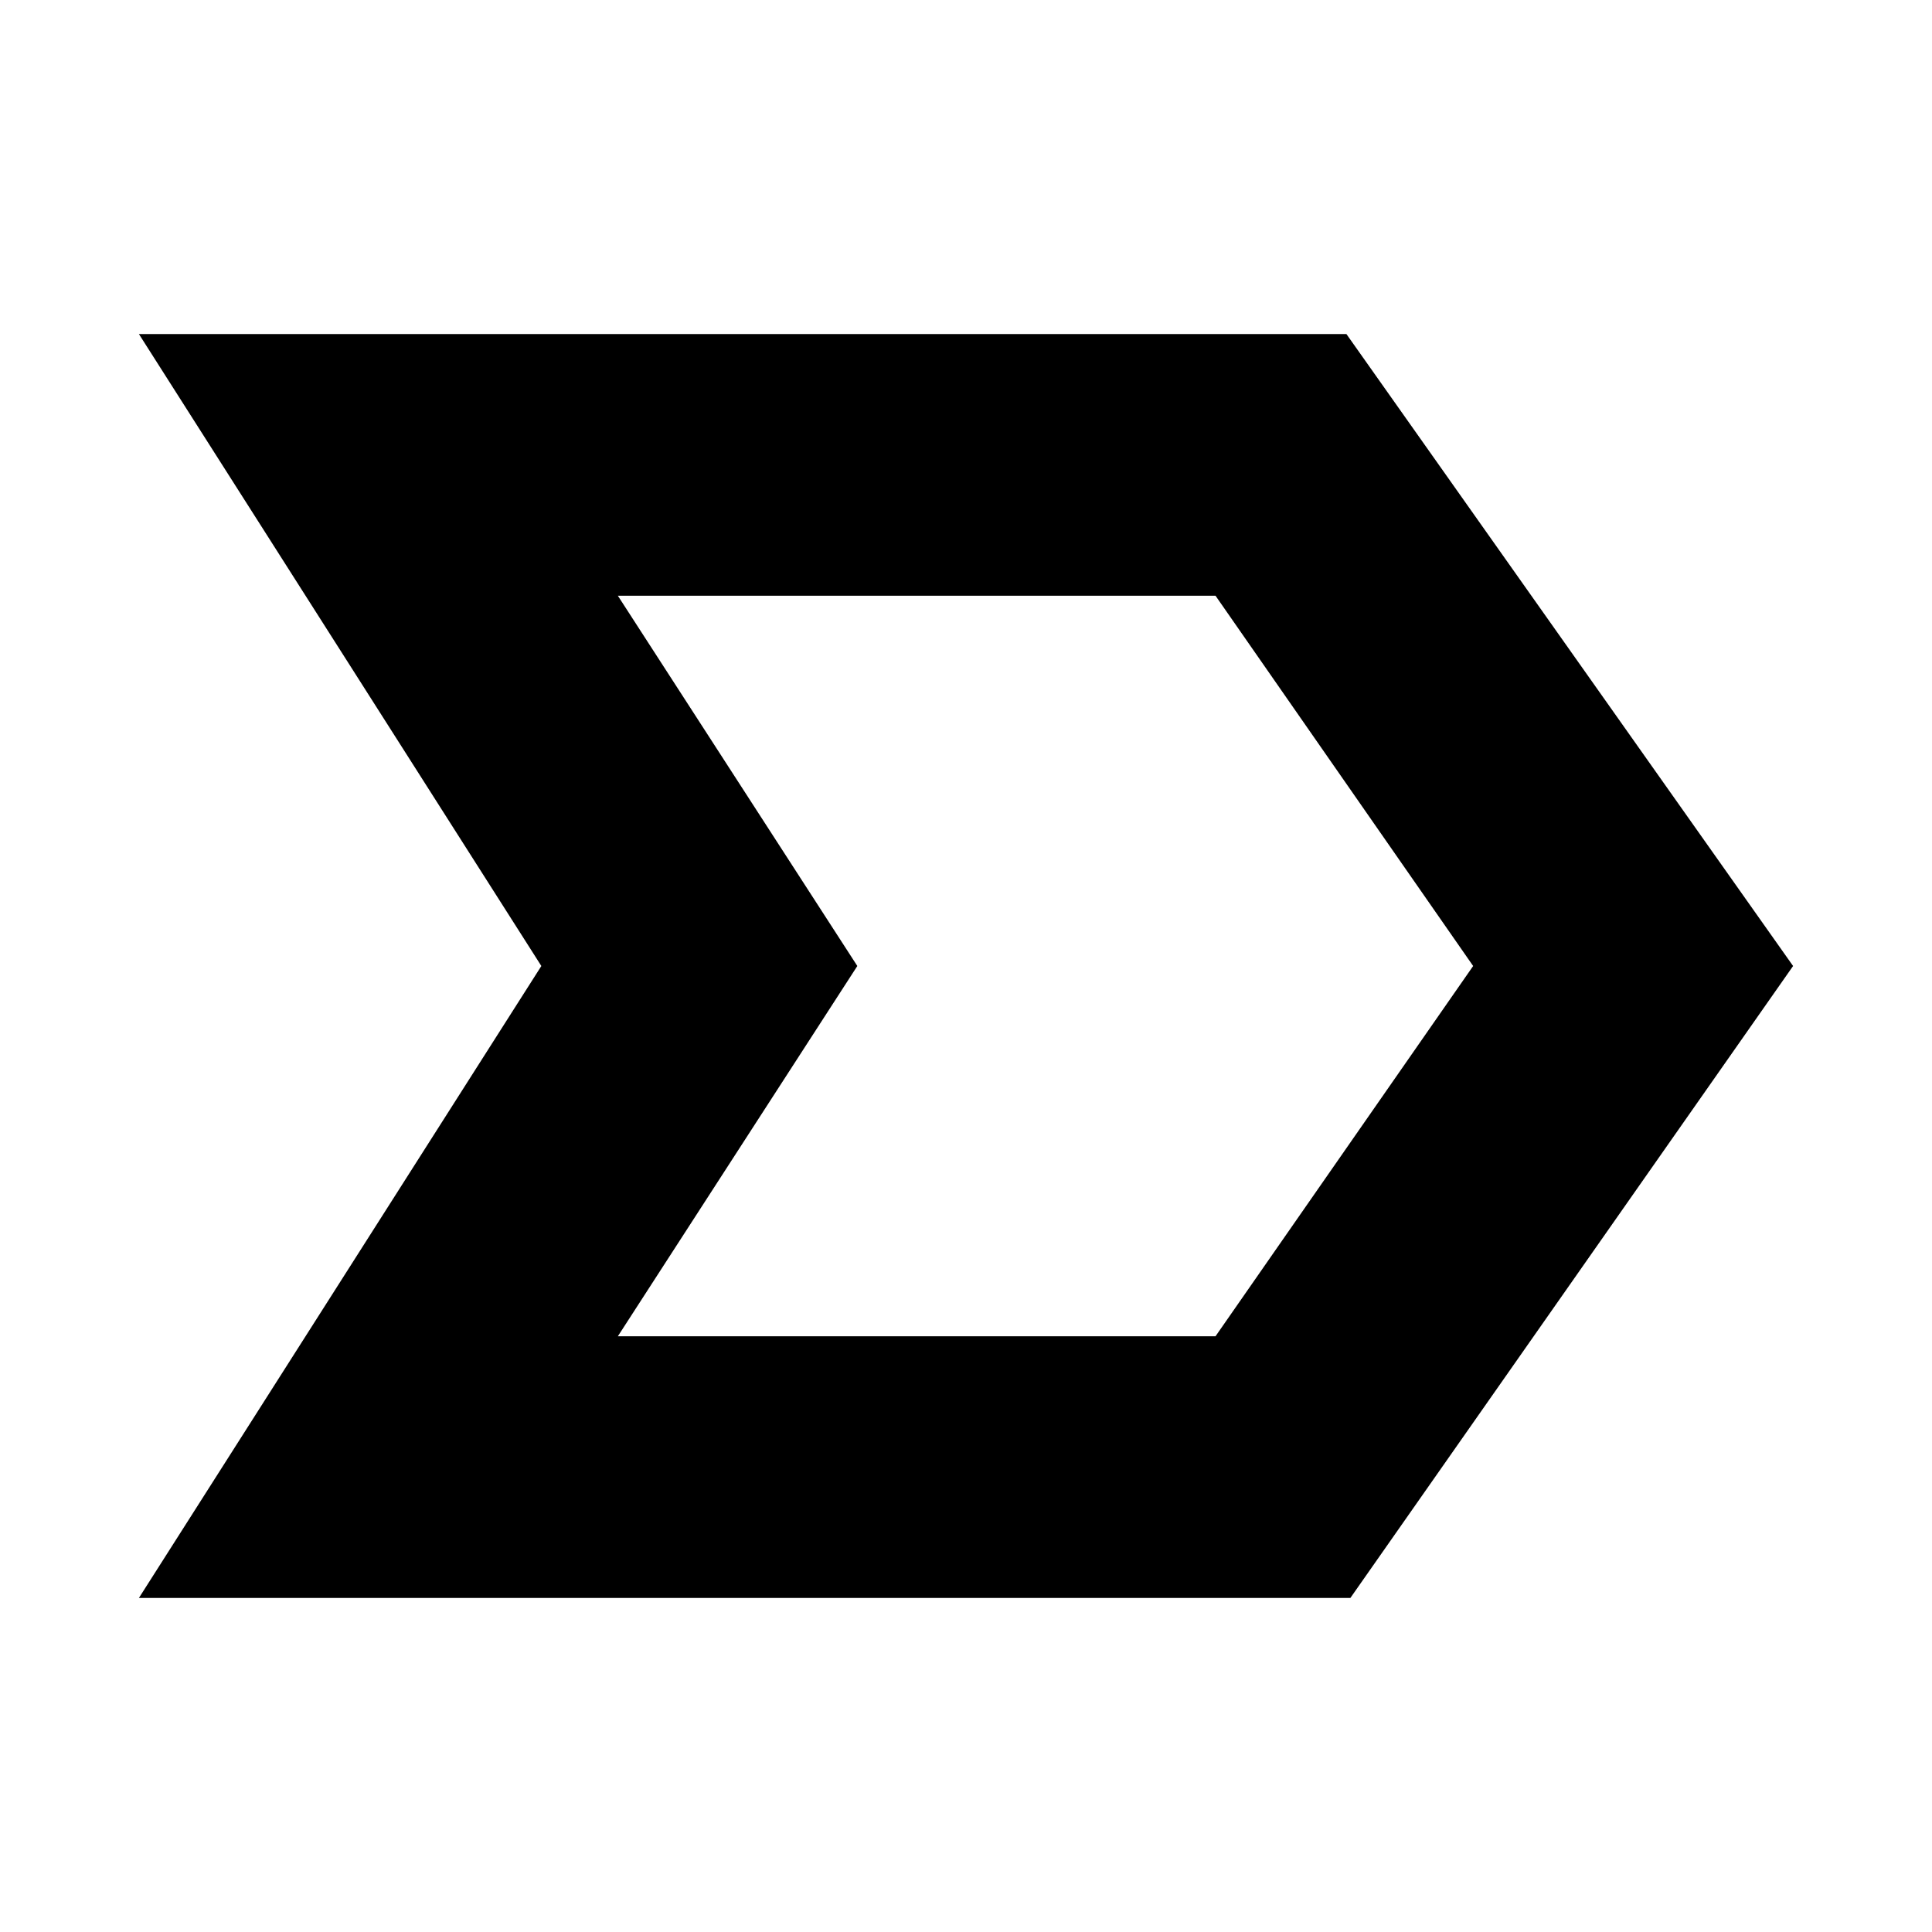 <svg xmlns="http://www.w3.org/2000/svg" height="20" width="20"><path d="M1.438 16.542 5.604 10 1.438 3.458H13.938L18.562 10L13.979 16.542ZM6.396 13.833H12.583L15.25 10L12.583 6.167H6.396L8.875 10ZM8.875 10 6.396 6.167 8.875 10 6.396 13.833Z"/></svg>